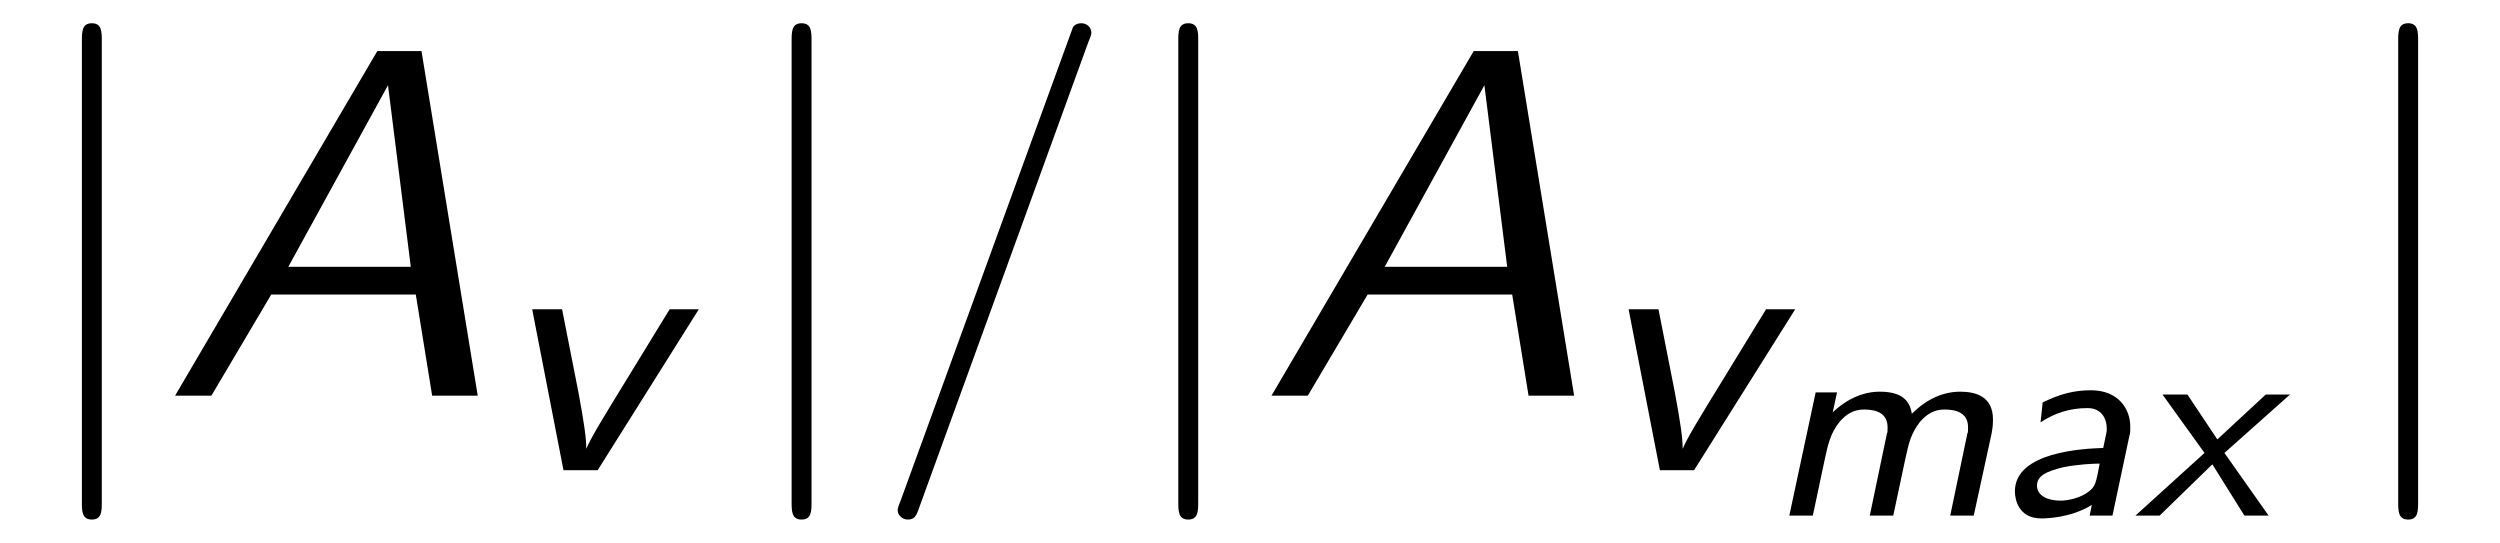 <?xml version="1.0" encoding="UTF-8"?>
<svg xmlns="http://www.w3.org/2000/svg" xmlns:xlink="http://www.w3.org/1999/xlink" viewBox="0 0 54.859 11.909">
<defs>
<g>
<g id="glyph-0-0">
<path d="M 1.734 -7.781 C 1.734 -7.984 1.734 -8.172 1.516 -8.172 C 1.297 -8.172 1.297 -7.984 1.297 -7.781 L 1.297 2.328 C 1.297 2.531 1.297 2.719 1.516 2.719 C 1.734 2.719 1.734 2.531 1.734 2.328 Z M 1.734 -7.781 "/>
</g>
<g id="glyph-1-0">
<path d="M 5.719 -7.562 L 4.75 -7.562 L 0.312 0 L 1.109 0 L 2.422 -2.219 L 5.594 -2.219 L 5.953 0 L 6.953 0 Z M 4.984 -6.812 L 5.484 -2.828 L 2.797 -2.828 Z M 4.984 -6.812 "/>
</g>
<g id="glyph-2-0">
<path d="M 4.531 -3.531 L 3.891 -3.531 L 2.906 -1.922 C 2.484 -1.234 2.156 -0.703 2.062 -0.469 C 2.062 -0.703 2.016 -1.031 1.891 -1.703 L 1.531 -3.531 L 0.875 -3.531 L 1.562 0 L 2.312 0 Z M 4.531 -3.531 "/>
</g>
<g id="glyph-3-0">
<path d="M 4.781 -7.766 C 4.844 -7.906 4.844 -7.953 4.844 -7.969 C 4.844 -8.078 4.75 -8.172 4.625 -8.172 C 4.547 -8.172 4.469 -8.141 4.438 -8.078 L 0.656 2.312 C 0.594 2.453 0.594 2.5 0.594 2.516 C 0.594 2.625 0.703 2.719 0.812 2.719 C 0.953 2.719 1 2.656 1.062 2.469 Z M 4.781 -7.766 "/>
</g>
<g id="glyph-4-0">
<path d="M 4.938 -1.797 C 4.953 -1.891 4.969 -1.953 4.969 -2.109 C 4.969 -2.625 4.578 -2.719 4.25 -2.719 C 3.781 -2.719 3.422 -2.469 3.188 -2.234 C 3.141 -2.562 2.922 -2.719 2.484 -2.719 C 2.141 -2.719 1.781 -2.578 1.453 -2.266 L 1.547 -2.703 L 1.078 -2.703 L 0.5 0 L 1.016 0 L 1.281 -1.25 C 1.359 -1.609 1.406 -1.797 1.594 -2.047 C 1.75 -2.234 1.922 -2.328 2.141 -2.328 C 2.453 -2.328 2.656 -2.219 2.656 -1.938 C 2.656 -1.844 2.656 -1.828 2.641 -1.797 L 2.266 0 L 2.781 0 L 3.047 -1.25 C 3.125 -1.609 3.172 -1.797 3.359 -2.047 C 3.516 -2.234 3.688 -2.328 3.906 -2.328 C 4.219 -2.328 4.422 -2.219 4.422 -1.938 C 4.422 -1.844 4.422 -1.828 4.406 -1.797 L 4.031 0 L 4.547 0 Z M 4.938 -1.797 "/>
</g>
<g id="glyph-4-1">
<path d="M 2.922 -1.766 C 2.938 -1.812 2.938 -1.844 2.938 -1.953 C 2.938 -2.344 2.672 -2.75 2.078 -2.75 C 1.703 -2.75 1.406 -2.672 1.016 -2.484 L 0.969 -2.047 C 1.281 -2.25 1.609 -2.359 2 -2.359 C 2.297 -2.359 2.422 -2.141 2.422 -1.906 C 2.422 -1.844 2.422 -1.844 2.344 -1.484 C 1.922 -1.469 0.406 -1.406 0.406 -0.531 C 0.406 -0.359 0.484 0.062 0.984 0.062 C 1.109 0.062 1.641 0.047 2.094 -0.234 L 2.047 0 L 2.547 0 Z M 2.266 -1.141 C 2.188 -0.719 2.172 -0.641 2.031 -0.531 C 1.859 -0.391 1.578 -0.328 1.406 -0.328 C 1.125 -0.328 0.891 -0.438 0.891 -0.656 C 0.891 -0.875 1.094 -0.969 1.469 -1.062 C 1.797 -1.125 2.125 -1.141 2.266 -1.141 Z M 2.266 -1.141 "/>
</g>
<g id="glyph-4-2">
<path d="M 1.953 -1.375 L 3.391 -2.656 L 2.859 -2.656 L 1.797 -1.672 L 1.141 -2.656 L 0.594 -2.656 L 1.516 -1.375 L 0 0 L 0.531 0 L 1.688 -1.125 L 2.391 0 L 2.922 0 Z M 1.953 -1.375 "/>
</g>
</g>
<clipPath id="clip-0">
<path clip-rule="nonzero" d="M 1 0 L 3 0 L 3 11.91 L 1 11.91 Z M 1 0 "/>
</clipPath>
<clipPath id="clip-1">
<path clip-rule="nonzero" d="M 17 0 L 18 0 L 18 11.91 L 17 11.91 Z M 17 0 "/>
</clipPath>
<clipPath id="clip-2">
<path clip-rule="nonzero" d="M 19 0 L 24 0 L 24 11.91 L 19 11.91 Z M 19 0 "/>
</clipPath>
<clipPath id="clip-3">
<path clip-rule="nonzero" d="M 25 0 L 27 0 L 27 11.91 L 25 11.91 Z M 25 0 "/>
</clipPath>
<clipPath id="clip-4">
<path clip-rule="nonzero" d="M 39 8 L 51 8 L 51 11.91 L 39 11.91 Z M 39 8 "/>
</clipPath>
<clipPath id="clip-5">
<path clip-rule="nonzero" d="M 52 0 L 54 0 L 54 11.91 L 52 11.91 Z M 52 0 "/>
</clipPath>
</defs>
<g clip-path="url(#clip-0)">
<g fill="rgb(0%, 0%, 0%)" fill-opacity="1">
<use xlink:href="#glyph-0-0" x="0.5" y="8.682"/>
</g>
</g>
<g fill="rgb(0%, 0%, 0%)" fill-opacity="1">
<use xlink:href="#glyph-1-0" x="3.53" y="8.682"/>
</g>
<g fill="rgb(0%, 0%, 0%)" fill-opacity="1">
<use xlink:href="#glyph-2-0" x="10.803" y="10.318"/>
</g>
<g clip-path="url(#clip-1)">
<g fill="rgb(0%, 0%, 0%)" fill-opacity="1">
<use xlink:href="#glyph-0-0" x="16.074" y="8.682"/>
</g>
</g>
<g clip-path="url(#clip-2)">
<g fill="rgb(0%, 0%, 0%)" fill-opacity="1">
<use xlink:href="#glyph-3-0" x="19.104" y="8.682"/>
</g>
</g>
<g clip-path="url(#clip-3)">
<g fill="rgb(0%, 0%, 0%)" fill-opacity="1">
<use xlink:href="#glyph-0-0" x="24.559" y="8.682"/>
</g>
</g>
<g fill="rgb(0%, 0%, 0%)" fill-opacity="1">
<use xlink:href="#glyph-1-0" x="27.589" y="8.682"/>
</g>
<g fill="rgb(0%, 0%, 0%)" fill-opacity="1">
<use xlink:href="#glyph-2-0" x="34.862" y="10.318"/>
</g>
<g clip-path="url(#clip-4)">
<g fill="rgb(0%, 0%, 0%)" fill-opacity="1">
<use xlink:href="#glyph-4-0" x="38.764" y="11.314"/>
<use xlink:href="#glyph-4-1" x="43.808" y="11.314"/>
<use xlink:href="#glyph-4-2" x="46.859" y="11.314"/>
</g>
</g>
<g clip-path="url(#clip-5)">
<g fill="rgb(0%, 0%, 0%)" fill-opacity="1">
<use xlink:href="#glyph-0-0" x="51.328" y="8.682"/>
</g>
</g>
</svg>
